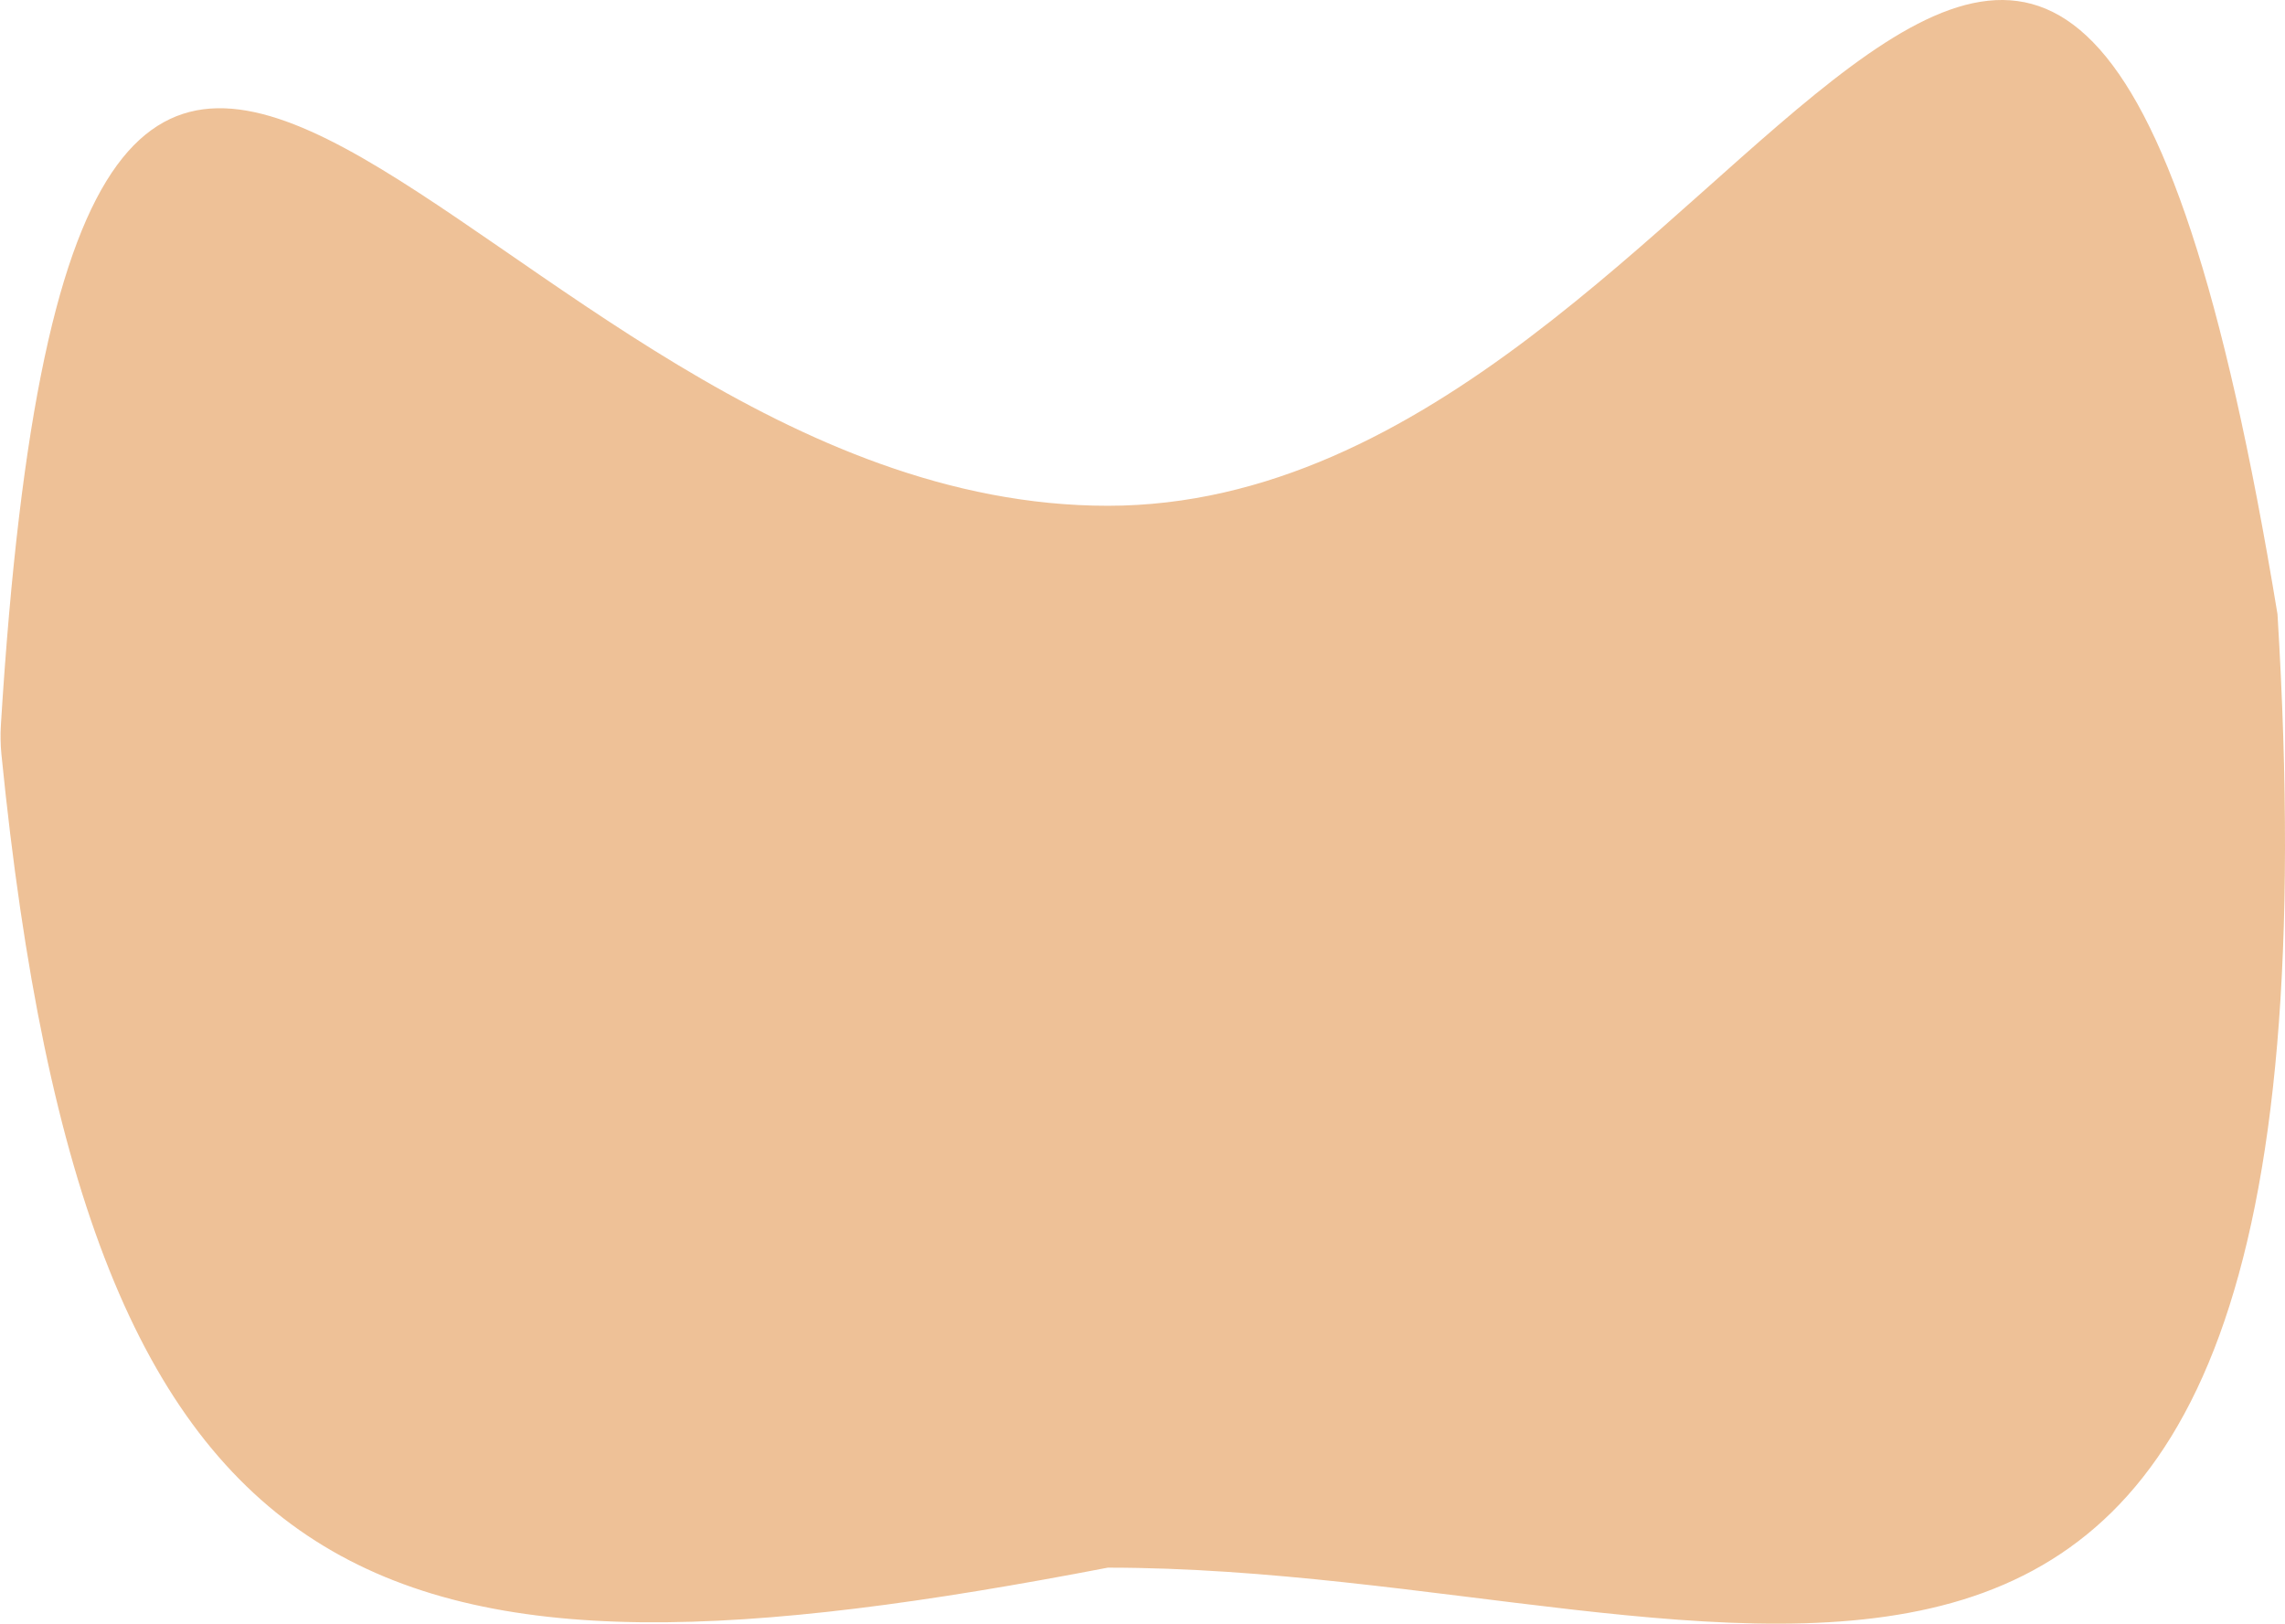 <svg width="1182" height="840" viewBox="0 0 1182 840" fill="none" xmlns="http://www.w3.org/2000/svg">
<path d="M1178.12 317.737C1220.91 1019.59 902.943 811.012 573.078 811.012C198.177 883.109 45.849 842.326 0.727 390.161C0.246 385.336 0.162 379.941 0.46 375.1C40.19 -269.342 244.502 261.657 573.078 261.657C902.943 261.657 1066.17 -362.844 1178.12 317.737Z" fill="#E9B17D" fill-opacity="0.8"/>
</svg>
